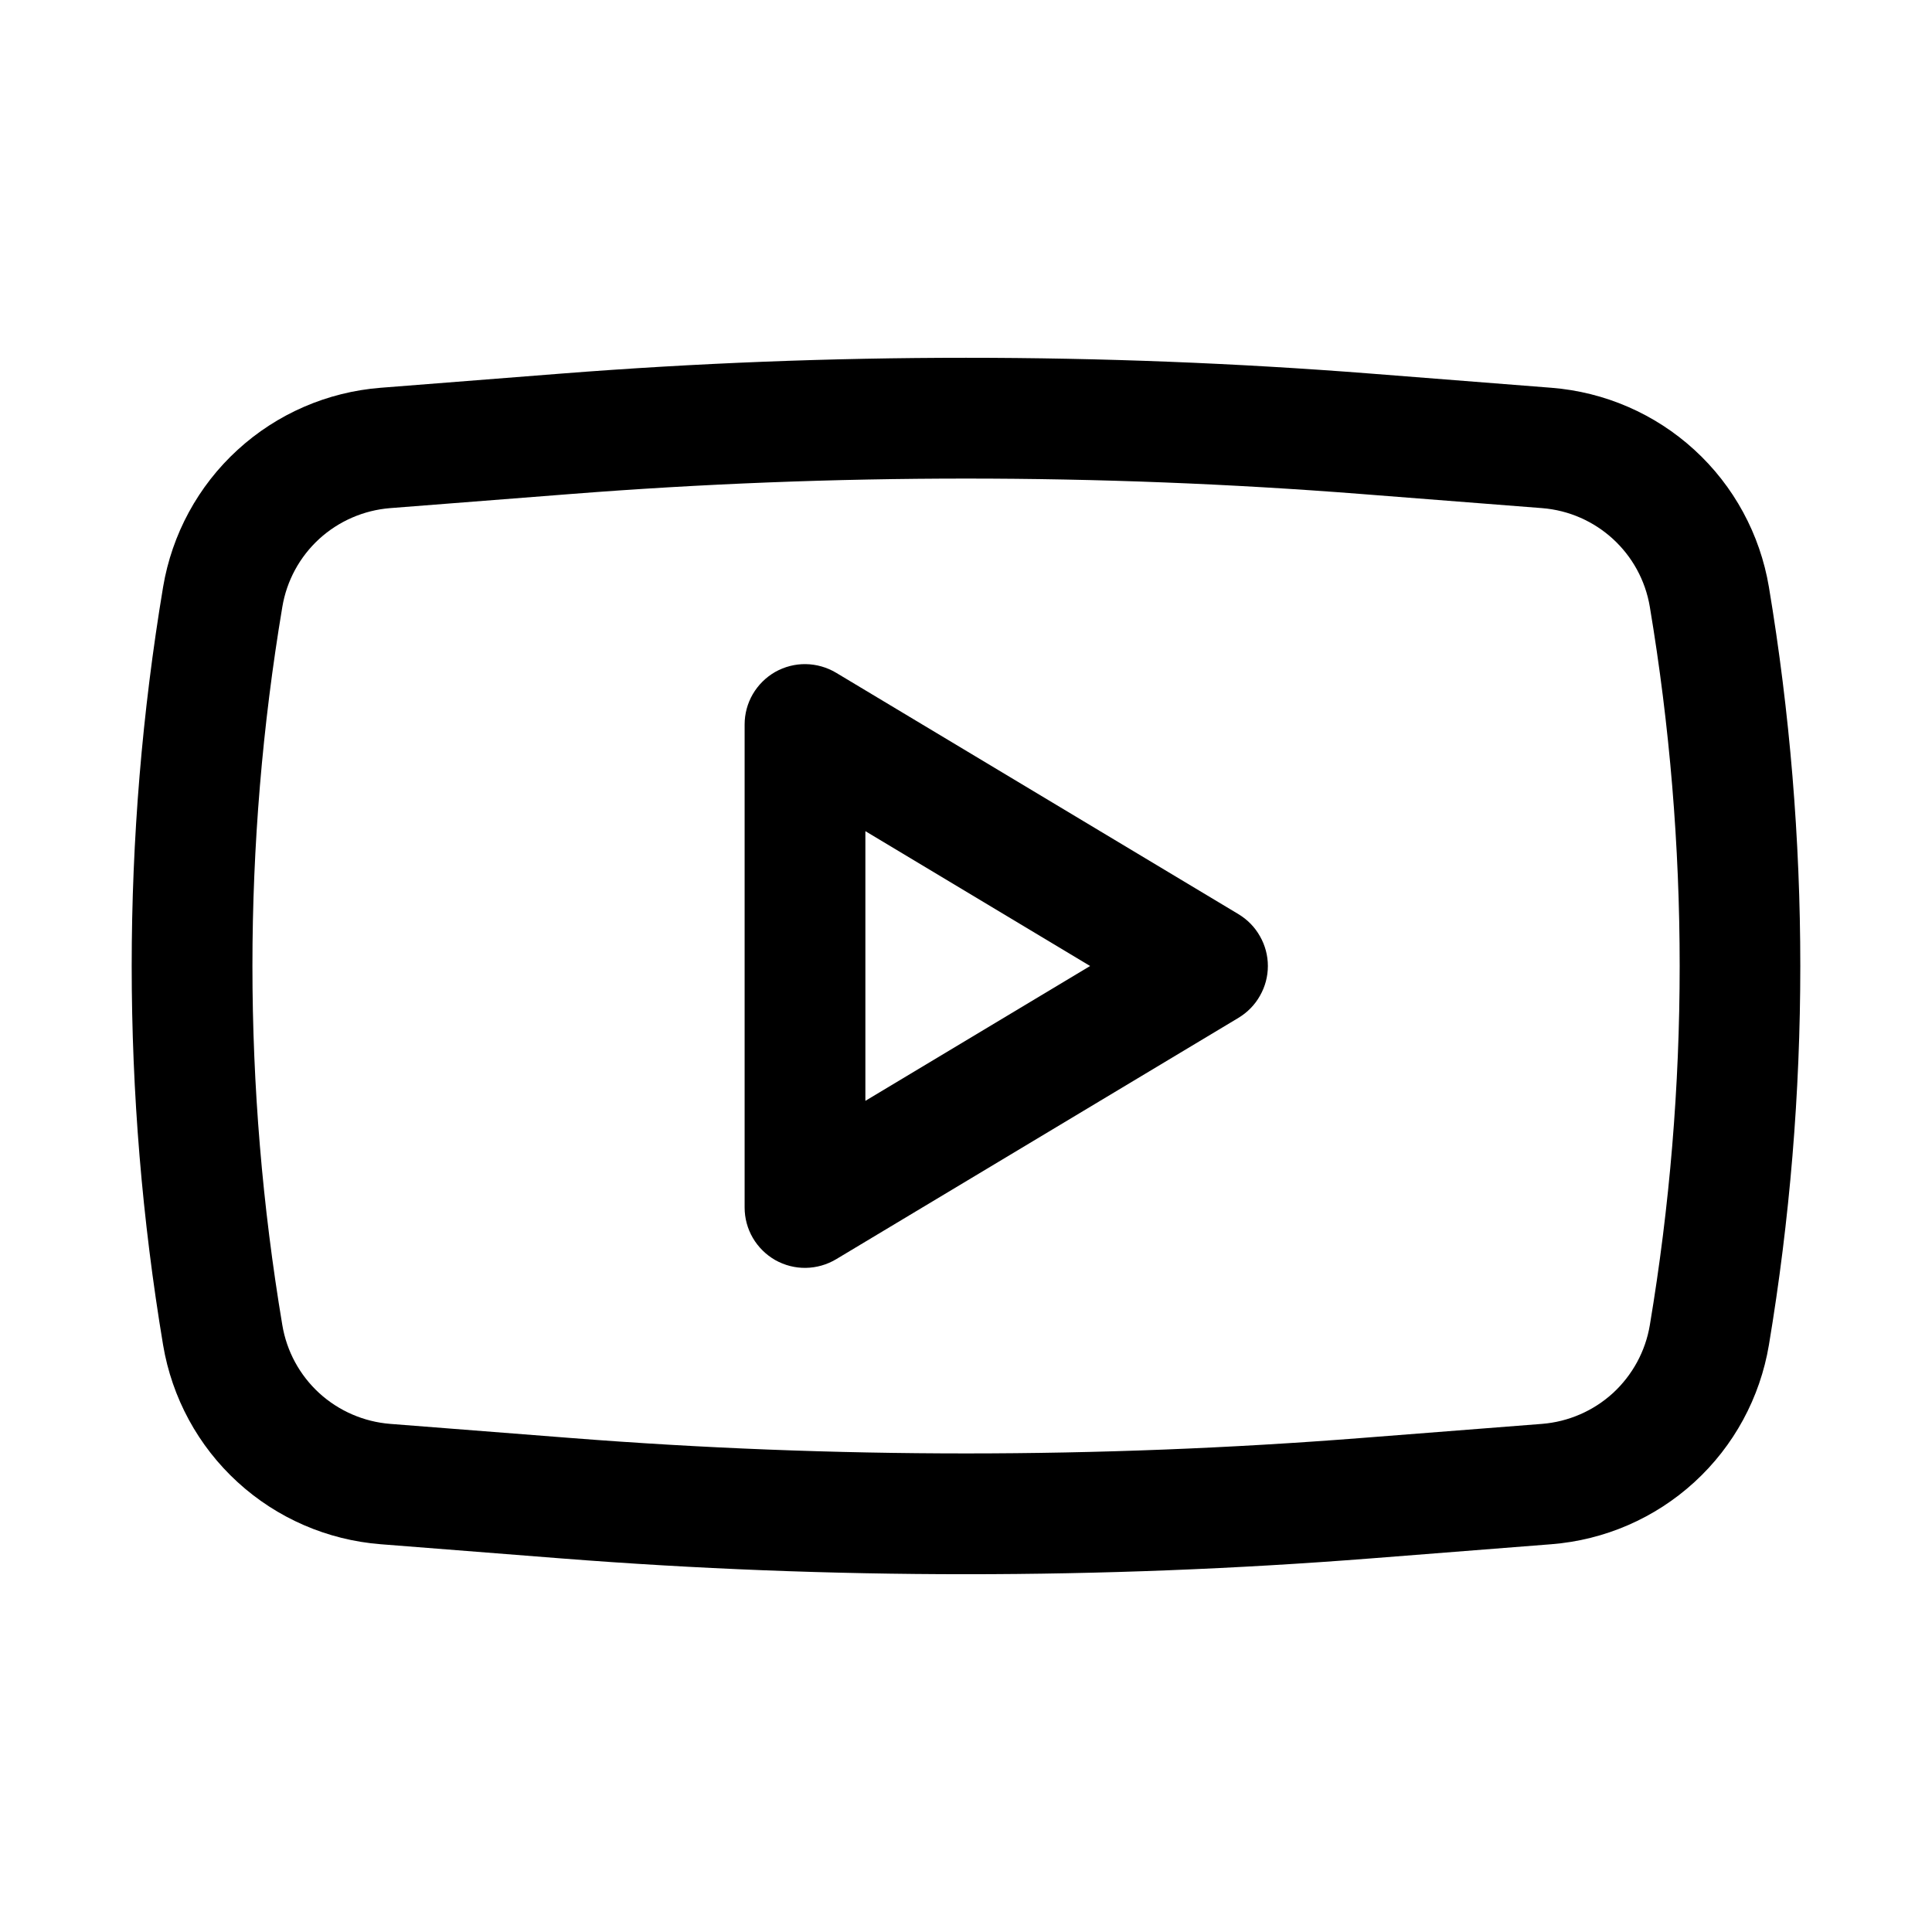 <svg width="24" height="24" viewBox="0 0 24 24" fill="none" xmlns="http://www.w3.org/2000/svg">
<path fill-rule="evenodd" clip-rule="evenodd" d="M10.386 8.357C10.272 8.289 10.142 8.252 10.009 8.25C9.877 8.248 9.746 8.282 9.63 8.347C9.515 8.413 9.419 8.508 9.352 8.622C9.285 8.737 9.25 8.867 9.25 9V15C9.25 15.133 9.285 15.263 9.352 15.378C9.419 15.492 9.515 15.587 9.63 15.653C9.746 15.718 9.877 15.752 10.009 15.75C10.142 15.748 10.272 15.711 10.386 15.643L15.386 12.643C15.497 12.576 15.589 12.482 15.652 12.369C15.716 12.257 15.75 12.13 15.75 12C15.75 11.87 15.716 11.743 15.652 11.631C15.589 11.518 15.497 11.424 15.386 11.357L10.386 8.357ZM13.542 12L10.75 13.675V10.325L13.542 12Z" fill="black"/>
<path fill-rule="evenodd" clip-rule="evenodd" d="M17.03 4.641C13.682 4.379 10.318 4.379 6.97 4.641L4.729 4.817C4.067 4.869 3.441 5.14 2.951 5.589C2.461 6.037 2.136 6.637 2.026 7.292C1.506 10.409 1.506 13.591 2.026 16.708C2.136 17.363 2.461 17.963 2.951 18.411C3.441 18.86 4.067 19.131 4.729 19.183L6.969 19.359C10.318 19.621 13.682 19.621 17.031 19.359L19.271 19.183C19.933 19.131 20.559 18.86 21.049 18.411C21.539 17.963 21.864 17.363 21.974 16.708C22.494 13.591 22.494 10.409 21.974 7.292C21.864 6.637 21.539 6.037 21.049 5.589C20.559 5.14 19.933 4.869 19.271 4.817L17.03 4.641ZM7.087 6.137C10.358 5.881 13.644 5.881 16.915 6.137L19.155 6.312C19.831 6.365 20.384 6.872 20.495 7.54C20.989 10.493 20.989 13.507 20.495 16.46C20.441 16.785 20.279 17.082 20.037 17.305C19.794 17.527 19.483 17.662 19.155 17.688L16.915 17.863C13.644 18.119 10.358 18.119 7.087 17.863L4.847 17.688C4.519 17.662 4.208 17.527 3.965 17.305C3.722 17.082 3.561 16.785 3.507 16.46C3.012 13.507 3.012 10.493 3.507 7.54C3.561 7.215 3.722 6.918 3.965 6.695C4.208 6.473 4.519 6.338 4.847 6.312L7.087 6.137Z" fill="black"/>
</svg>
